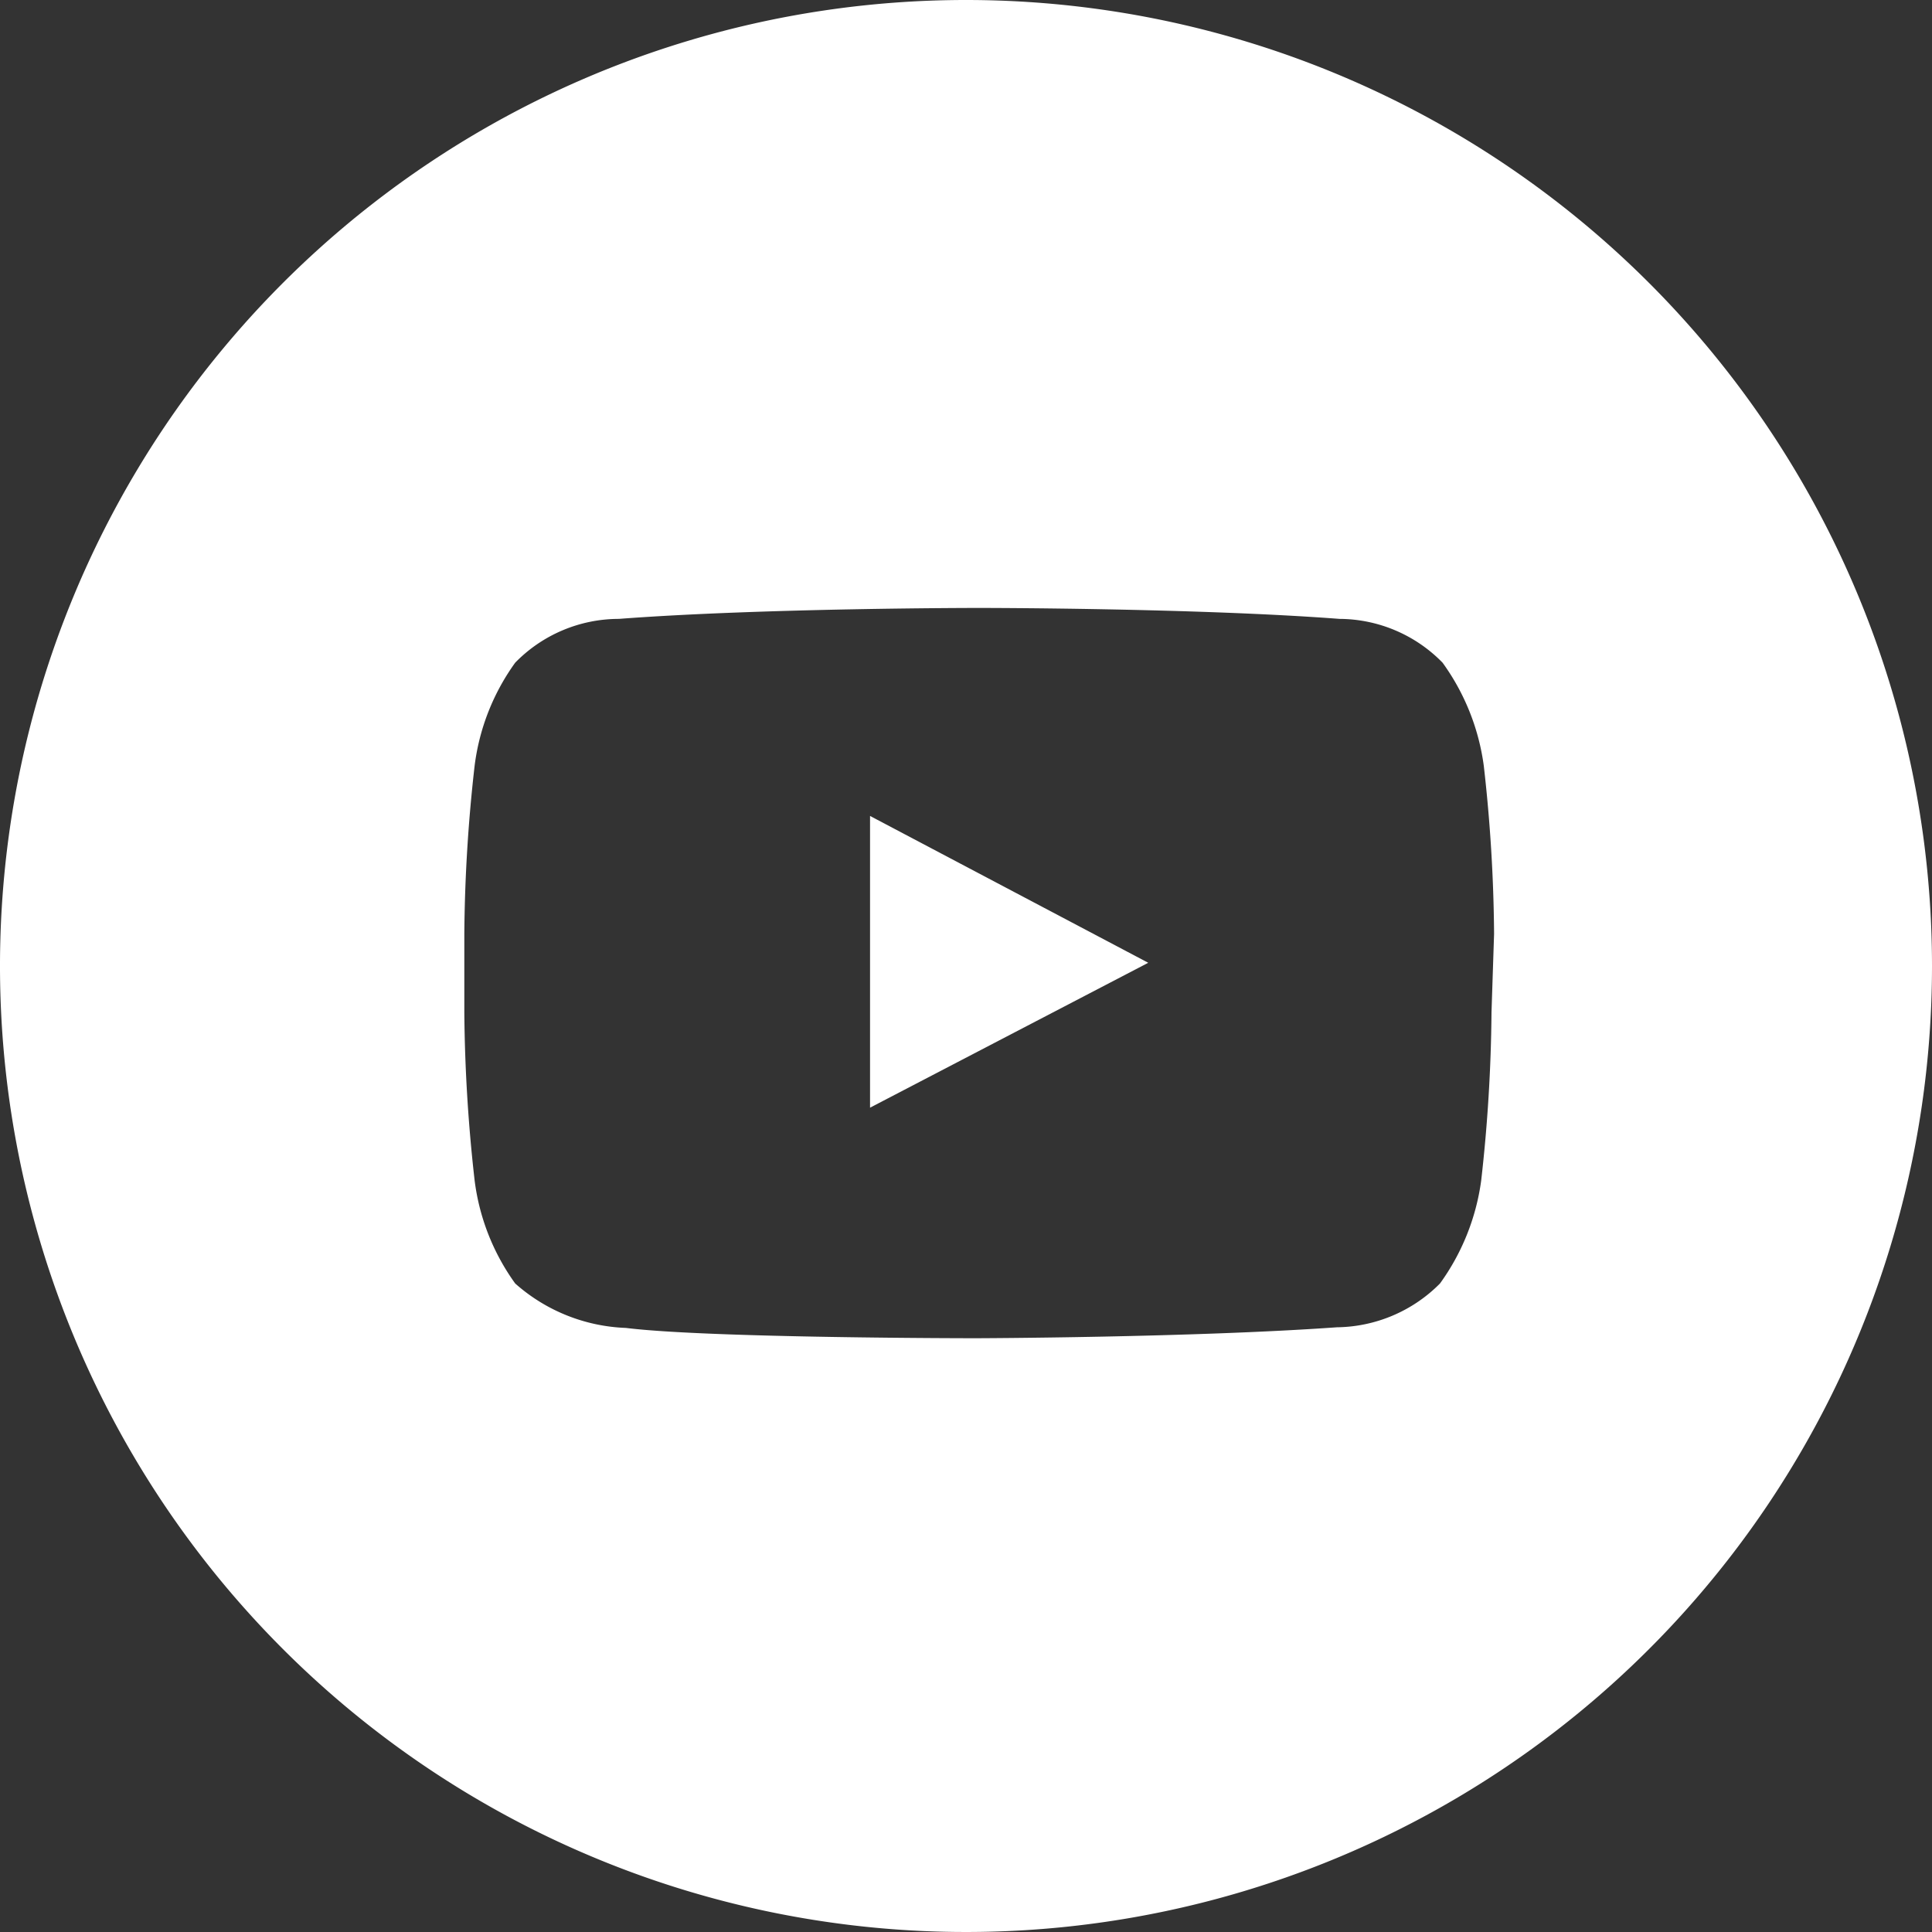 <svg xmlns="http://www.w3.org/2000/svg" viewBox="0 0 30 30" fill="#fff"><rect x="0" y="0" width="30" height="30" fill="#333333" stroke="none"/><title>youtube</title><g id="Layer_2" data-name="Layer 2"><g id="Layer_1-2" data-name="Layer 1"><polygon points="13.51 17.2 17.83 14.95 13.51 12.67 13.51 17.2"/><path d="M15,0A15,15,0,1,0,30,15,15,15,0,0,0,15,0Zm8.16,15.72A24.7,24.7,0,0,1,23,18.33a3.53,3.53,0,0,1-.64,1.6,2.29,2.29,0,0,1-1.6.68c-2.24.16-5.6.17-5.6.17s-4.16,0-5.44-.16A2.74,2.74,0,0,1,8,19.93a3.47,3.47,0,0,1-.63-1.6,24.7,24.7,0,0,1-.16-2.61V14.5a24.46,24.46,0,0,1,.16-2.61A3.47,3.47,0,0,1,8,10.29a2.25,2.25,0,0,1,1.61-.68c2.24-.17,5.59-.17,5.59-.17h0s3.36,0,5.6.17a2.25,2.25,0,0,1,1.6.68,3.53,3.53,0,0,1,.64,1.6,24.46,24.46,0,0,1,.16,2.61Z"/></g></g></svg>